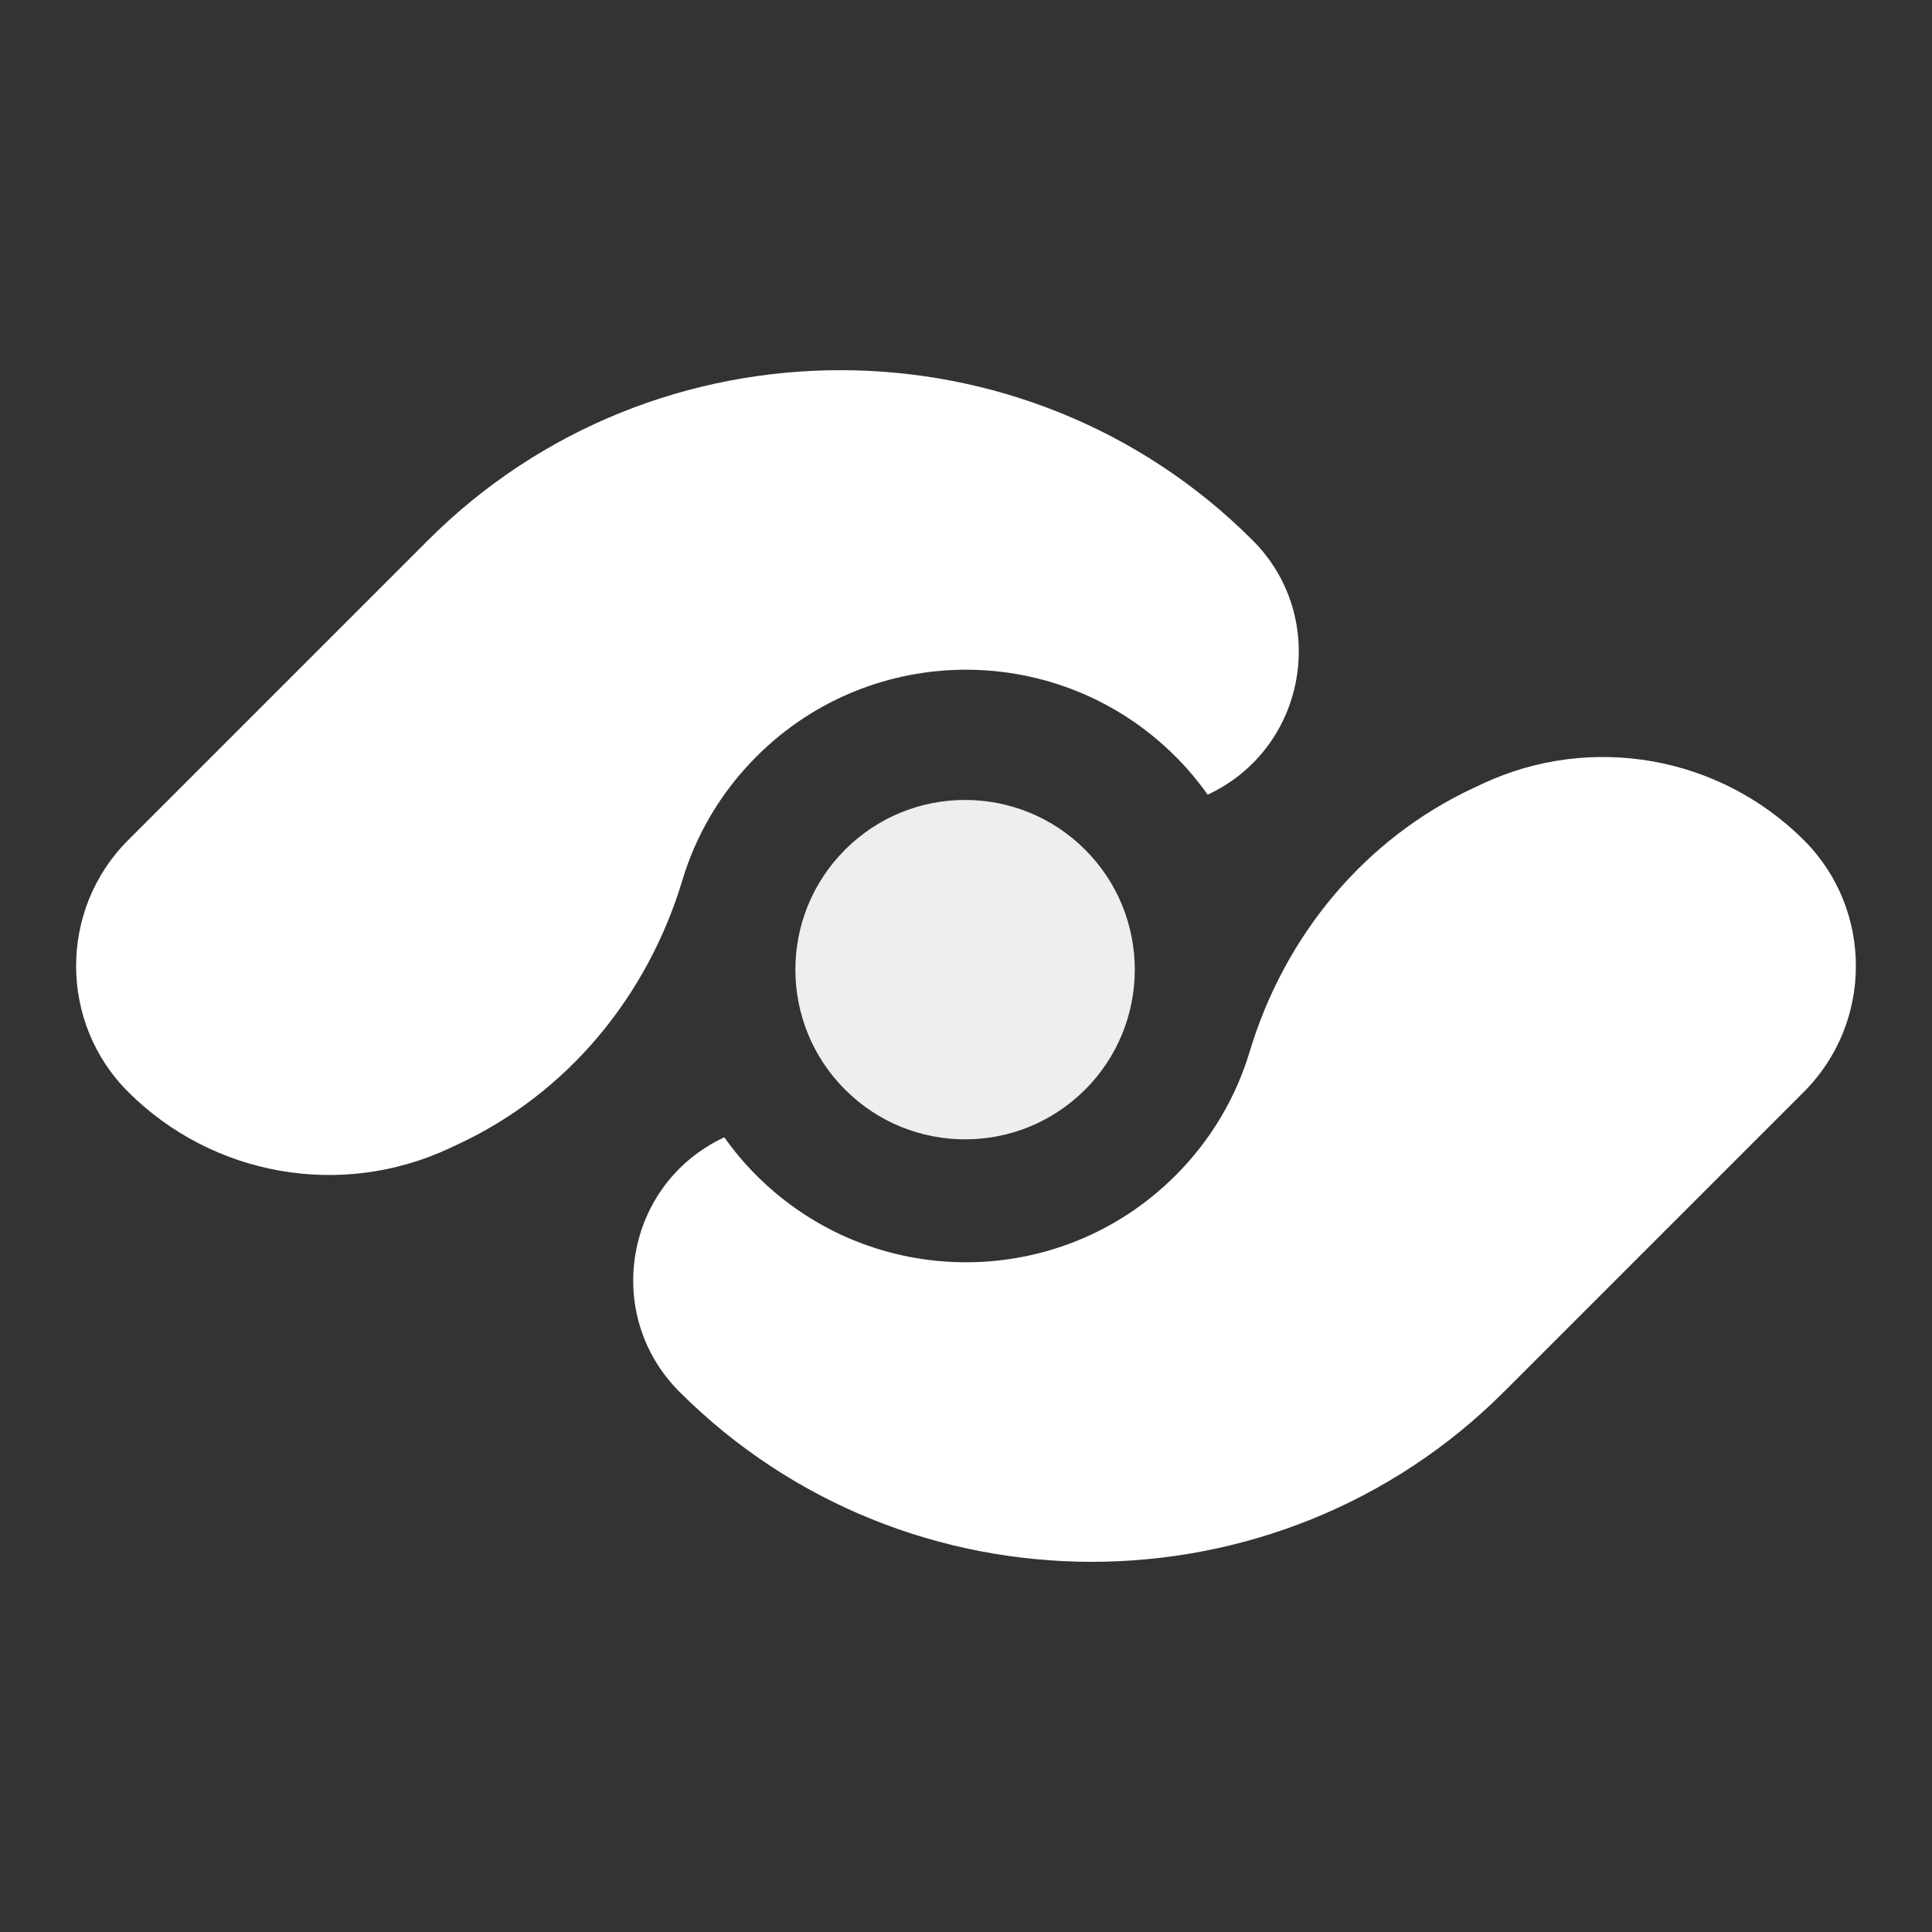 <svg height="64" viewBox="0 0 64 64" width="64" xmlns="http://www.w3.org/2000/svg"><rect x="0" y="0" width="64" height="64" fill="#333333" stroke="none"/><path d="m22.507 46.104c-2.564-2.564-1.8-6.896 1.487-8.429.315.444.668.868 1.066 1.265 3.833 3.833 10.047 3.833 13.88 0 1.186-1.186 2.005-2.6 2.456-4.1 1.154-3.836 3.795-7.049 7.425-8.742l.297-.139c3.59-1.673 7.842-.923 10.643 1.877 2.29 2.29 2.29 6.038 0 8.328l-9.94 9.94c-7.511 7.511-19.802 7.511-27.314 0" fill="#fff"/><path d="m38.94 25.06c-3.833-3.833-10.047-3.833-13.88 0-1.186 1.186-2.005 2.599-2.456 4.1-1.154 3.836-3.795 7.049-7.425 8.742l-.297.139c-3.59 1.673-7.842.923-10.643-1.877-2.29-2.29-2.29-6.038 0-8.328l9.94-9.94c7.511-7.511 19.802-7.511 27.314 0 2.564 2.564 1.8 6.896-1.487 8.429-.315-.444-.668-.868-1.066-1.265" fill="#fff"/><path d="m27.995 36.096c2.195 2.195 5.754 2.195 7.95 0 2.195-2.195 2.195-5.755 0-7.95-2.196-2.195-5.755-2.195-7.95 0-2.196 2.195-2.196 5.755 0 7.95" fill="#eee"/></svg>
